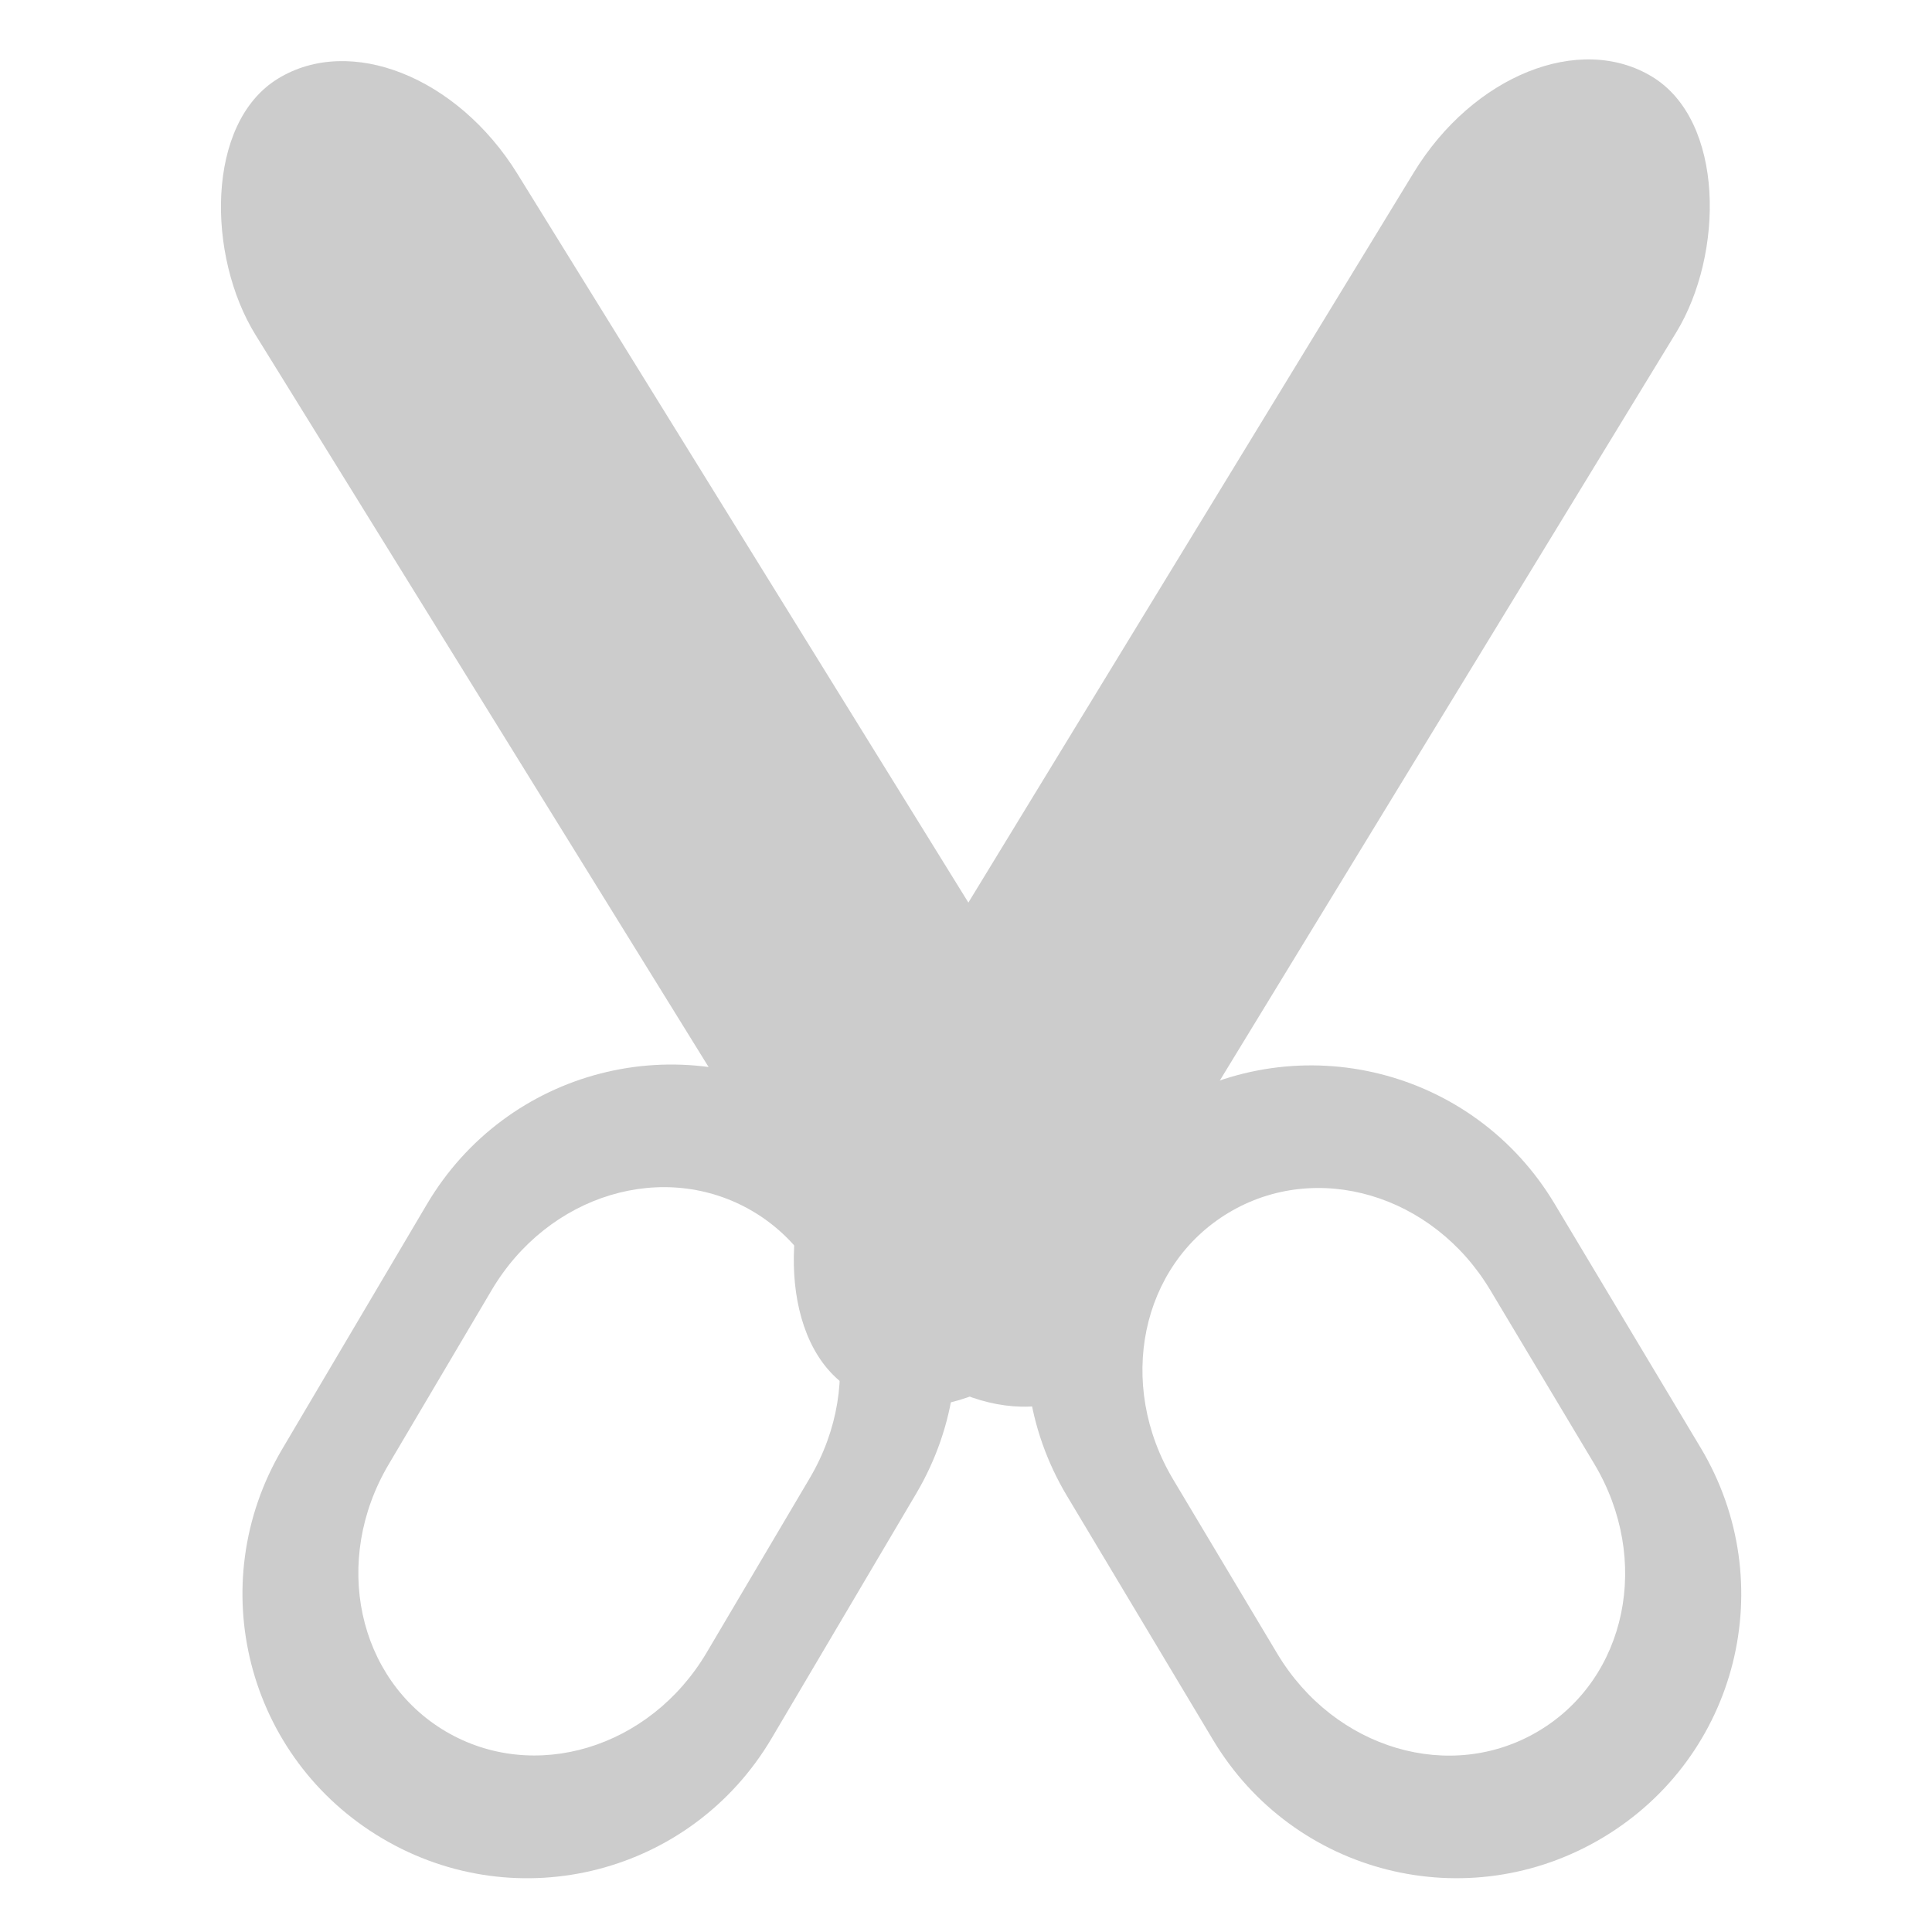 <?xml version="1.0" encoding="UTF-8" standalone="no"?>
<!-- Created with Inkscape (http://www.inkscape.org/) -->

<svg
   xmlns:dc="http://purl.org/dc/elements/1.1/"
   xmlns:cc="http://creativecommons.org/ns#"
   xmlns:rdf="http://www.w3.org/1999/02/22-rdf-syntax-ns#"
   xmlns:svg="http://www.w3.org/2000/svg"
   xmlns="http://www.w3.org/2000/svg"
   xmlns:sodipodi="http://sodipodi.sourceforge.net/DTD/sodipodi-0.dtd"
   xmlns:inkscape="http://www.inkscape.org/namespaces/inkscape"
   id="svg7384"
   height="16"
   width="16"
   version="1.1"
   inkscape:version="0.48.4 r9939"
   sodipodi:docname="edit-cut-symbolic.svg">
  <defs
     id="defs11" />
  <sodipodi:namedview
     pagecolor="#ffffff"
     bordercolor="#666666"
     borderopacity="1"
     objecttolerance="10"
     gridtolerance="10"
     guidetolerance="10"
     inkscape:pageopacity="0"
     inkscape:pageshadow="2"
     inkscape:window-width="1280"
     inkscape:window-height="748"
     id="namedview9"
     showgrid="true"
     showguides="true"
     inkscape:guide-bbox="true"
     inkscape:zoom="30.526451"
     inkscape:cx="4.1669789"
     inkscape:cy="7.7787113"
     inkscape:window-x="0"
     inkscape:window-y="0"
     inkscape:window-maximized="1"
     inkscape:current-layer="svg7384">
    <inkscape:grid
       type="xygrid"
       id="grid2988" />
    <sodipodi:guide
       orientation="0,1"
       position="-4,13"
       id="guide3794" />
    <sodipodi:guide
       orientation="1,0"
       position="-4,13"
       id="guide3796" />
  </sodipodi:namedview>
  <title
     id="title9167">Gnome Symbolic Icon Theme</title>
  <g
     id="g3027"
     style="fill:#cccccc"
     transform="matrix(1.142,0,0,1.142,-0.105,-1.852)">
    <g
       transform="translate(-1.41,0.098)"
       id="g3019"
       style="fill:#cccccc">
      <path
         style="fill:#cccccc;fill-rule:evenodd;stroke:none"
         d="M 9.949,9.544 C 8.969,10.131 8.653,11.391 9.239,12.371 l 1.059,1.769 c 0.586,0.98 1.847,1.296 2.827,0.71 0.98,-0.586 1.296,-1.847 0.71,-2.827 L 12.776,10.254 C 12.19,9.274 10.929,8.958 9.949,9.544 z m 0.463,0.774 c 0.638,-0.382 1.481,-0.134 1.897,0.561 l 0.754,1.26 c 0.416,0.695 0.237,1.555 -0.402,1.937 -0.638,0.382 -1.481,0.134 -1.897,-0.561 L 10.011,12.255 C 9.595,11.56 9.774,10.7 10.412,10.318 z"
         id="rect3765"
         inkscape:connector-curvature="0" />
      <rect
         ry="1.498"
         y="3.628"
         x="-3.002"
         height="11.179"
         width="2.229"
         id="rect3776"
         style="fill:#cccccc;fill-rule:evenodd;stroke:none"
         transform="matrix(-0.852,0.524,0.526,0.85,0,0)" />
    </g>
    <g
       transform="translate(-0.255,0.098)"
       id="g3023"
       style="fill:#cccccc">
      <rect
         style="fill:#cccccc;fill-rule:evenodd;stroke:none"
         id="rect2992"
         width="2.229"
         height="11.146"
         x="10.495"
         y="-4.633"
         ry="1.493"
         transform="matrix(0.854,0.52,-0.521,0.854,0,0)" />
      <path
         inkscape:connector-curvature="0"
         id="path3778"
         d="M 6.265,9.532 C 7.248,10.113 7.572,11.372 6.991,12.355 L 5.943,14.129 C 5.362,15.113 4.103,15.437 3.12,14.856 2.137,14.275 1.813,13.016 2.393,12.033 L 3.442,10.258 C 4.022,9.275 5.281,8.951 6.265,9.532 z M 5.806,10.308 C 5.165,9.93 4.324,10.183 3.912,10.88 l -0.747,1.264 c -0.412,0.697 -0.227,1.556 0.413,1.935 0.641,0.378 1.482,0.125 1.894,-0.572 l 0.747,-1.264 c 0.412,-0.697 0.227,-1.556 -0.413,-1.935 z"
         style="fill:#cccccc;fill-rule:evenodd;stroke:none" />
    </g>
  </g>
</svg>

